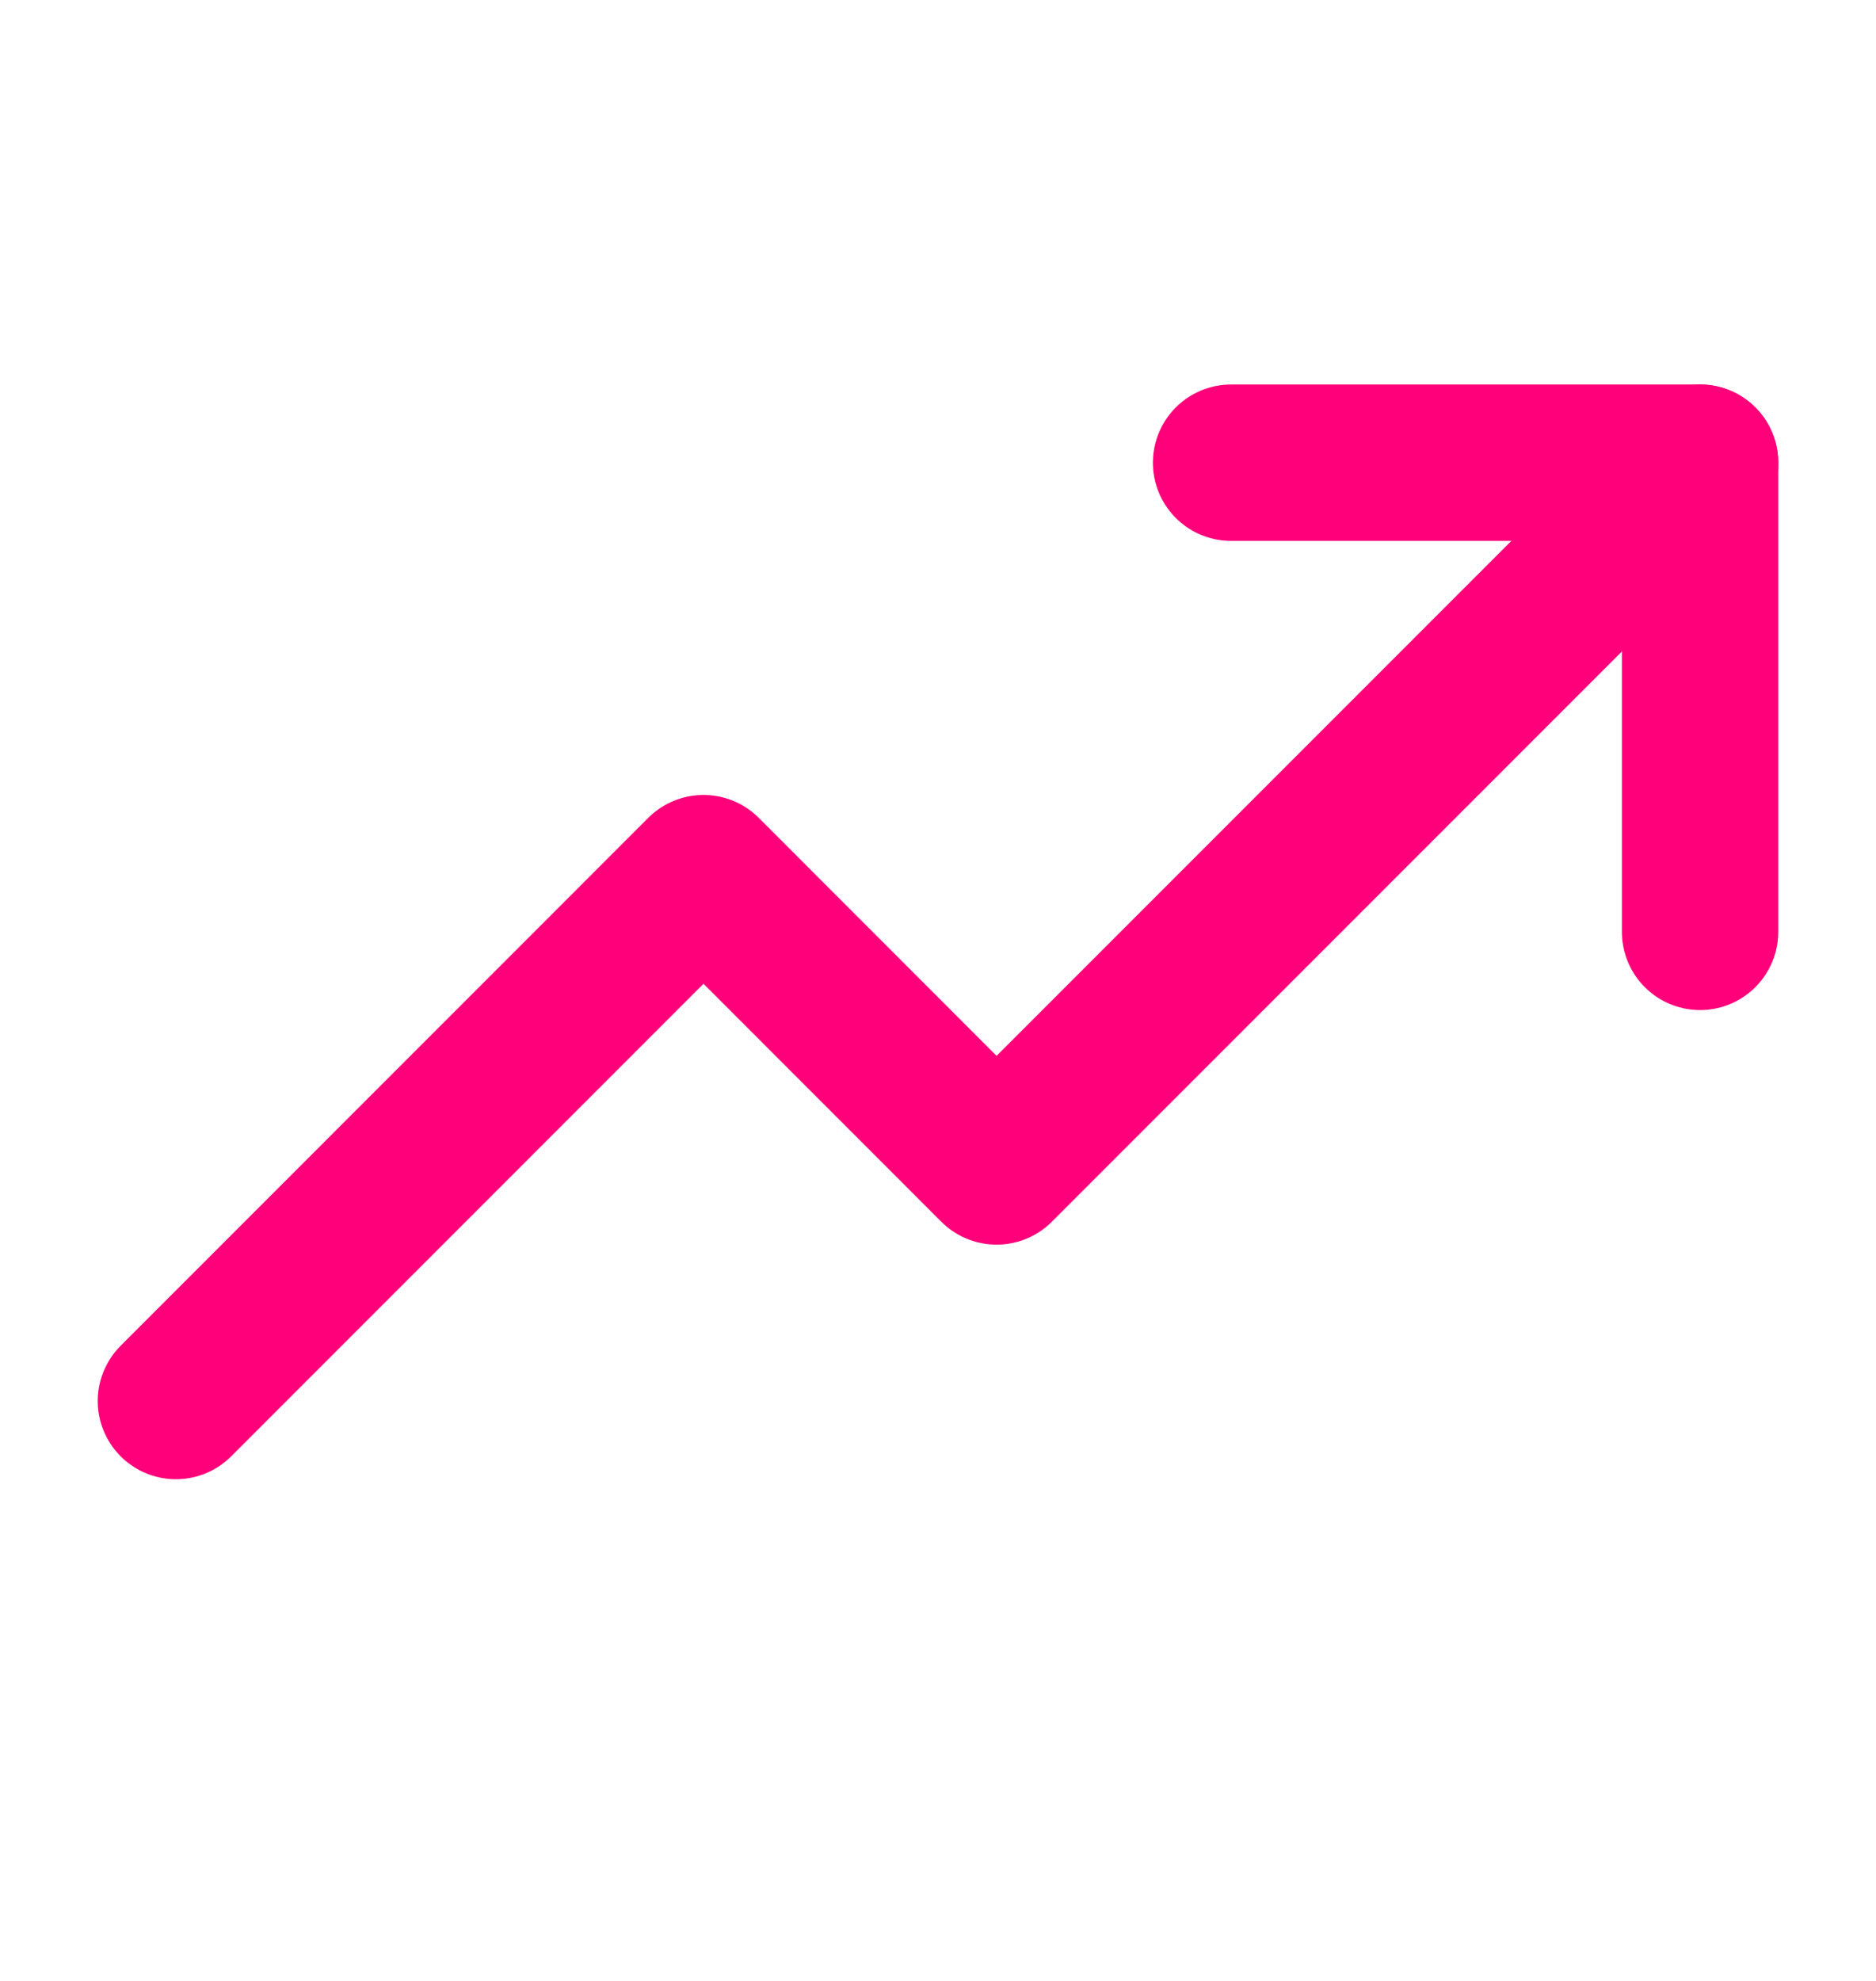 <svg width="18" height="19" viewBox="0 0 18 19" fill="none" xmlns="http://www.w3.org/2000/svg">
<path d="M16.312 4.438L9.562 11.188L6.75 8.375L1.688 13.438" stroke="#FF007A" stroke-width="1.5" stroke-linecap="round" stroke-linejoin="round"/>
<path d="M16.312 8.938V4.438H11.812" stroke="#FF007A" stroke-width="1.5" stroke-linecap="round" stroke-linejoin="round"/>
</svg>
